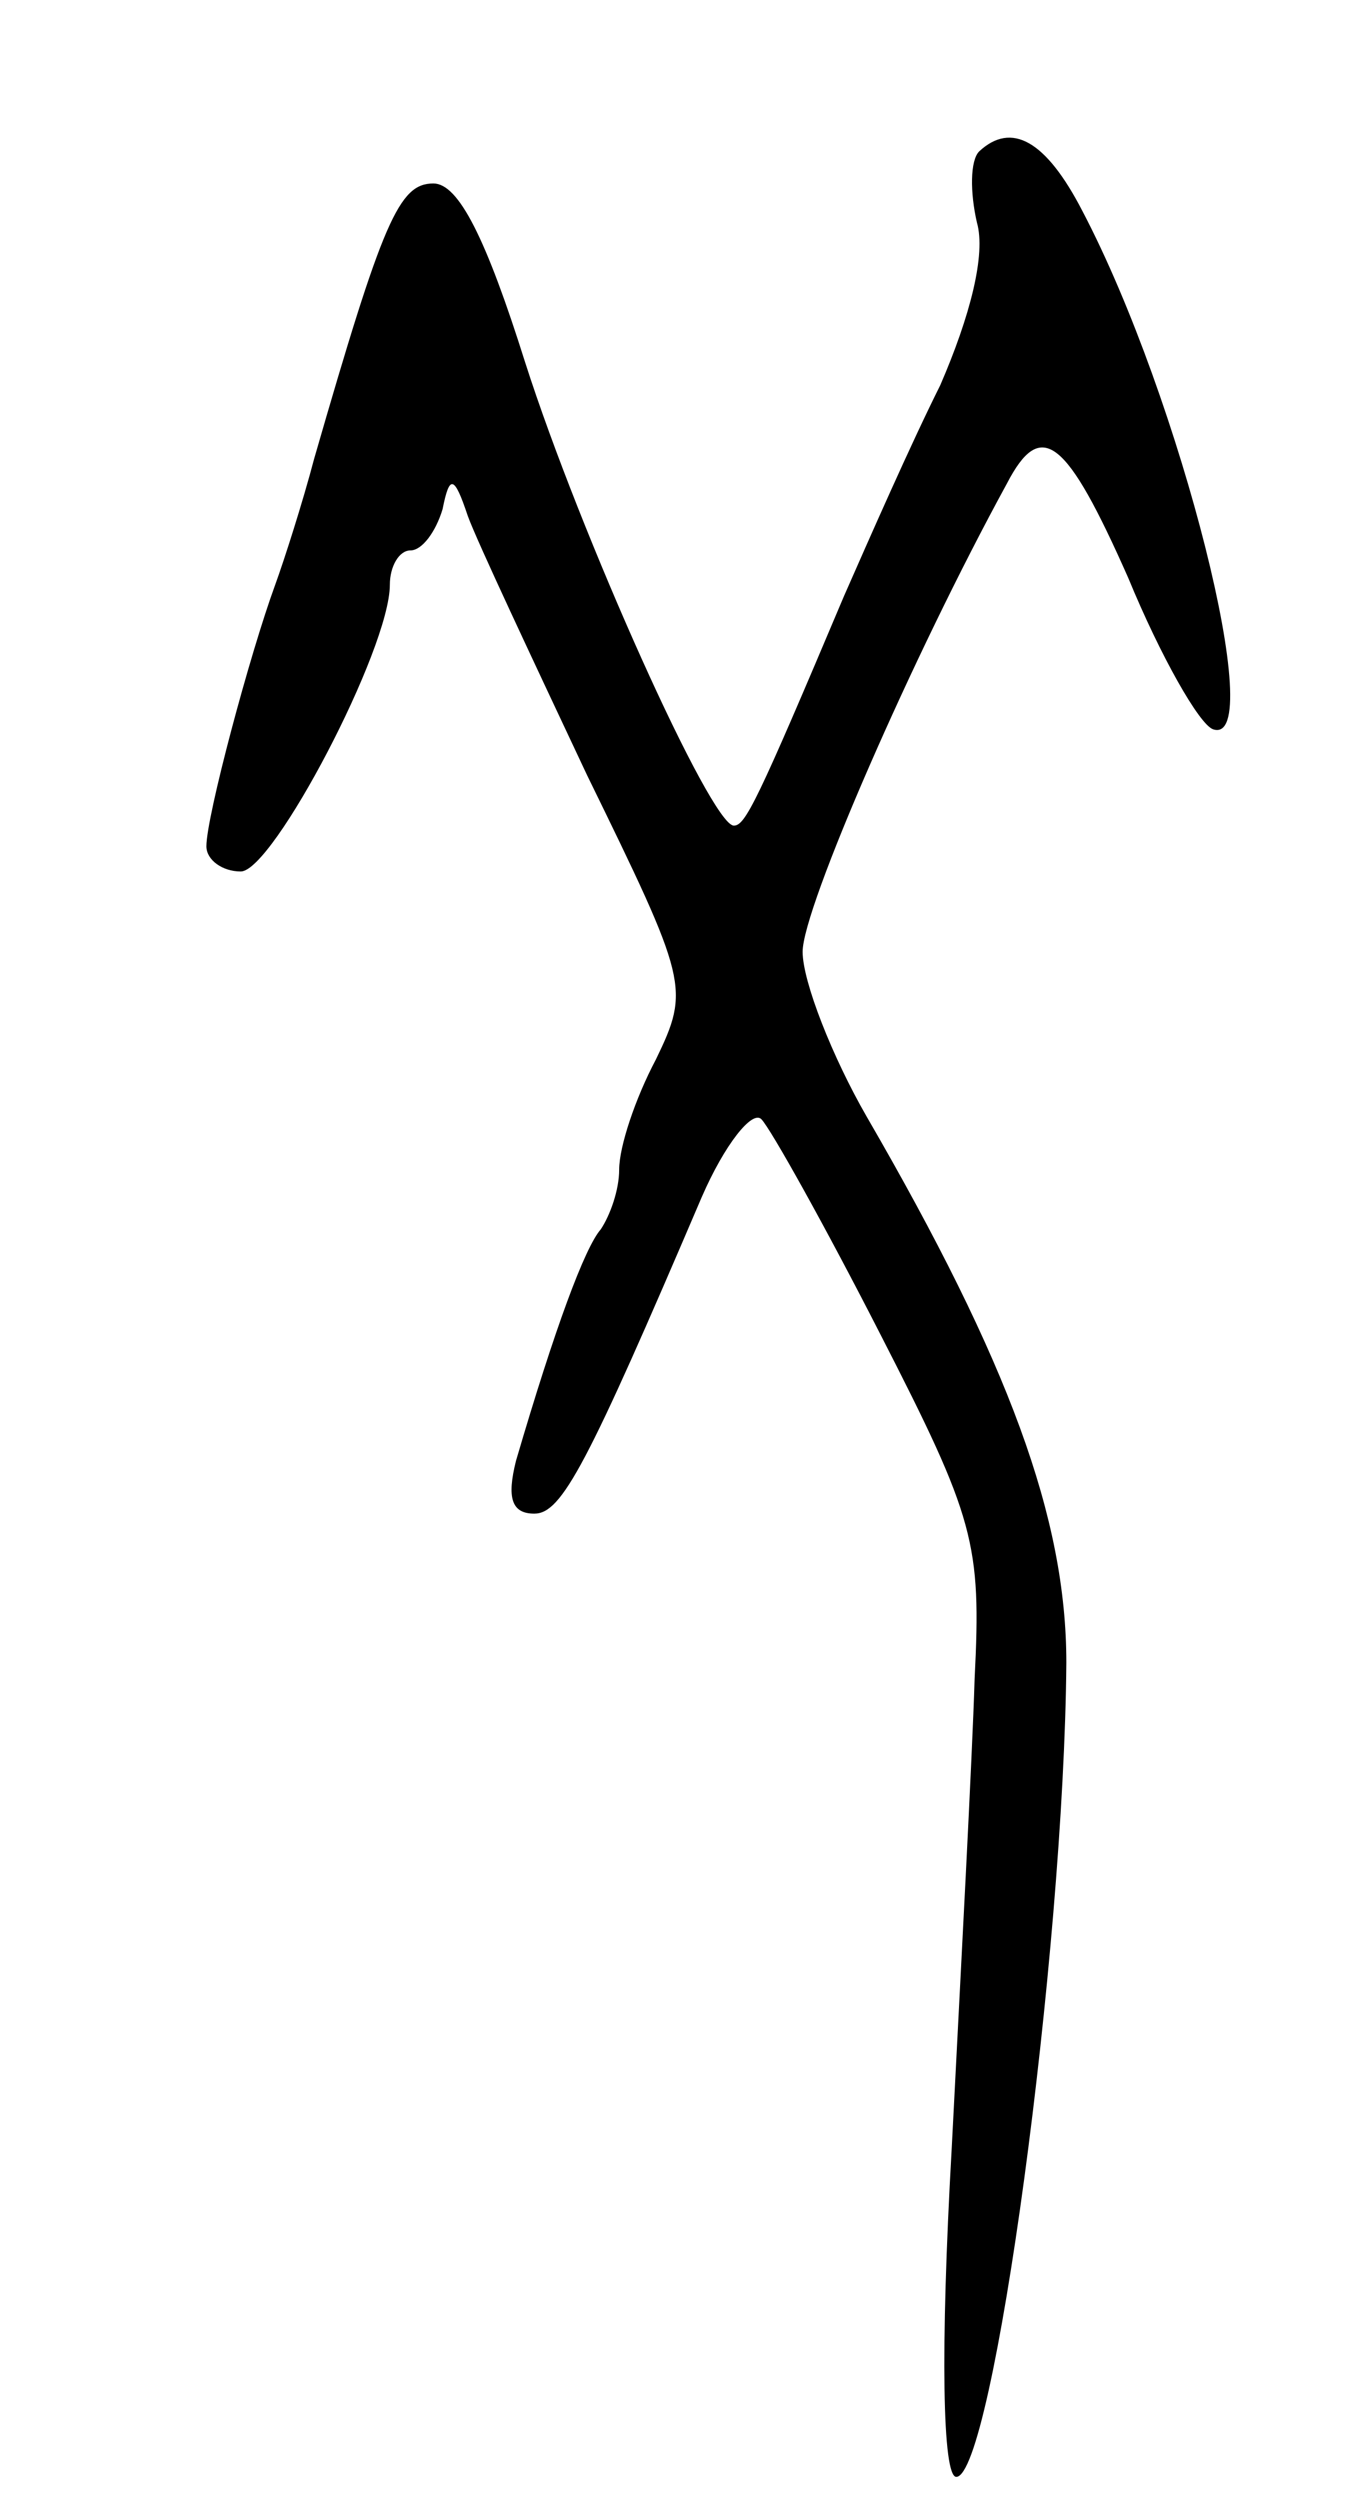 <svg version="1.0" xmlns="http://www.w3.org/2000/svg"
 width="59pt" height="109pt" viewBox="0 0 59 109"
 preserveAspectRatio="xMidYMid meet">
<g transform="translate(0,109) scale(0.1,-0.1)"
fill="#000000" stroke="none">
<path d="M427 1024 c-4 -4 -4 -18 -1 -31 4 -14 -3 -41 -16 -71 -13 -26 -31
-67 -42 -92 -38 -90 -43 -100 -48 -100 -10 0 -67 127 -91 202 -17 54 -29 78
-40 78 -15 0 -22 -16 -52 -120 -5 -19 -13 -44 -17 -55 -11 -30 -30 -101 -30
-114 0 -6 7 -11 15 -11 14 0 65 97 65 125 0 8 4 15 9 15 5 0 11 8 14 18 3 15
5 15 11 -3 4 -11 28 -62 52 -113 44 -90 45 -93 30 -124 -9 -17 -16 -38 -16
-48 0 -9 -4 -20 -8 -26 -7 -8 -20 -43 -37 -101 -4 -16 -2 -23 8 -23 12 0 23
21 73 138 10 23 22 38 26 34 4 -4 28 -47 52 -94 41 -80 44 -91 41 -150 -1 -34
-6 -127 -10 -205 -5 -88 -4 -143 2 -143 16 0 47 228 48 355 0 63 -25 131 -87
238 -15 26 -28 59 -28 72 0 19 48 129 89 204 15 29 26 20 53 -41 14 -34 31
-64 37 -66 24 -8 -14 144 -57 226 -16 31 -31 39 -45 26z"/>
</g>
</svg>
